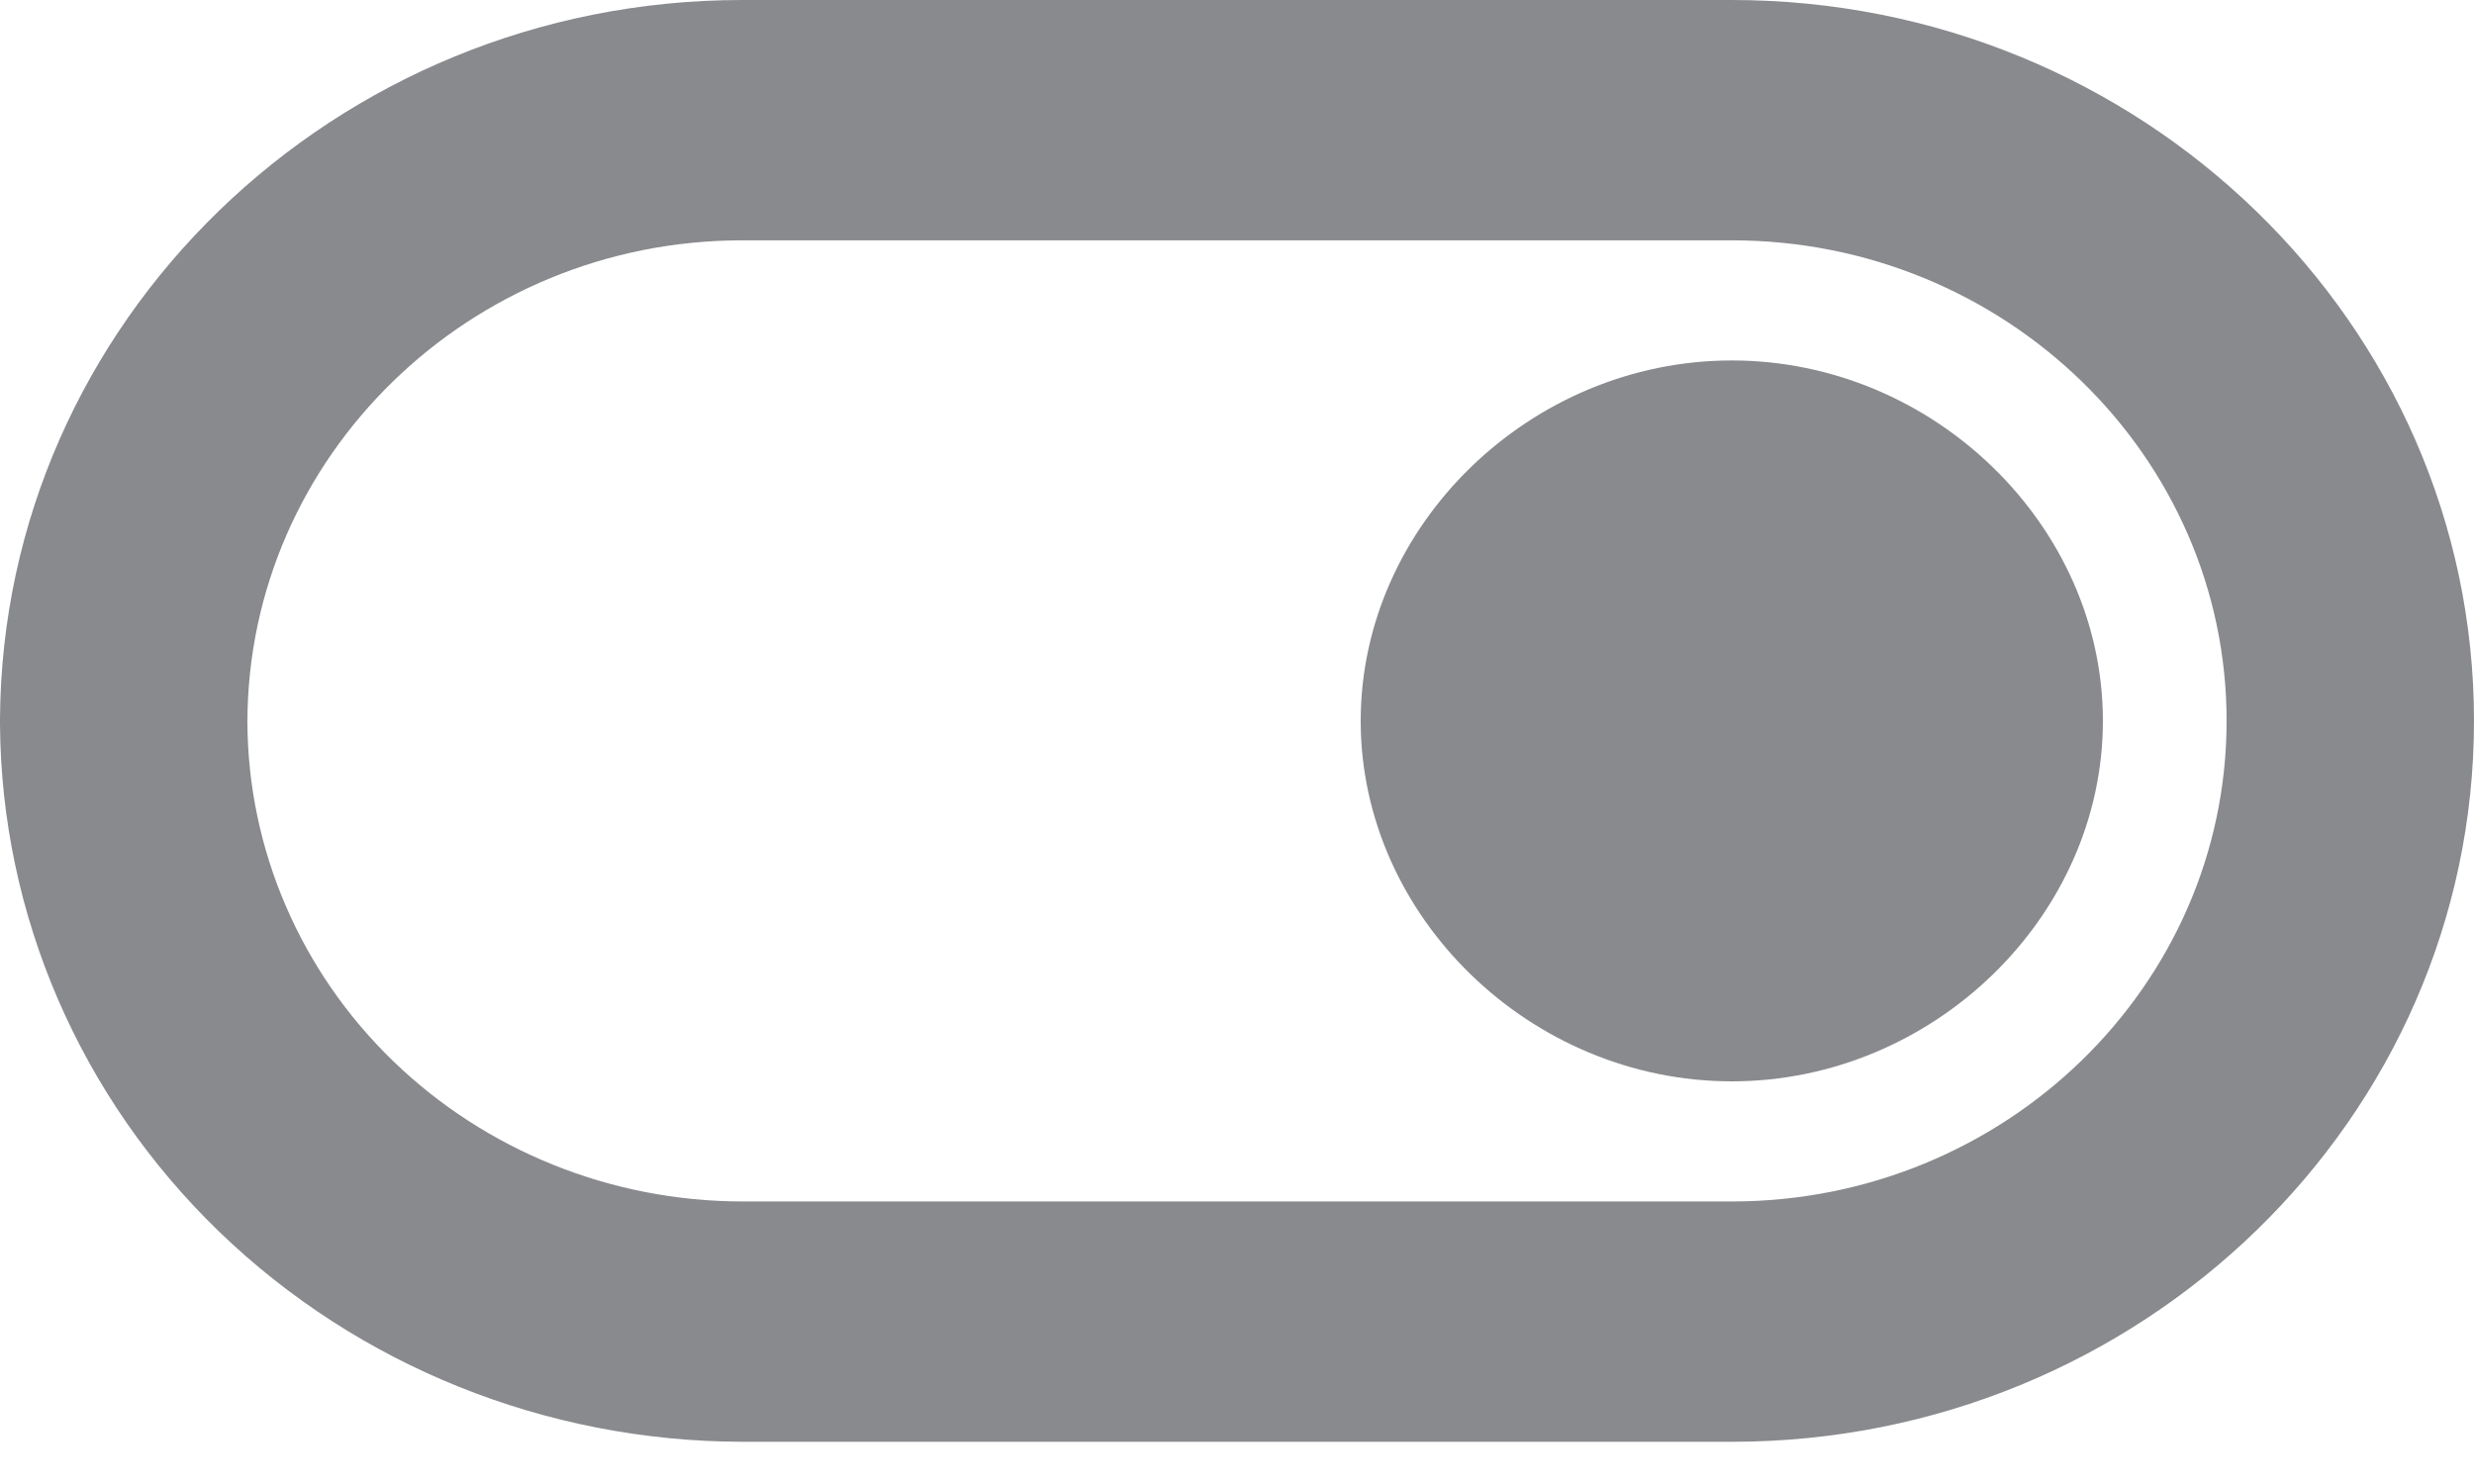 <svg width="30" height="18" viewBox="0 0 30 18" fill="none" xmlns="http://www.w3.org/2000/svg">
<path d="M21 4.372C18.558 4.372 16.5 6.371 16.5 8.744C16.5 11.116 18.558 13.116 21 13.116C23.442 13.116 25.5 11.116 25.5 8.744C25.5 6.371 23.442 4.372 21 4.372Z" fill="#898A8D"/>
<path d="M21 0H9C4.056 0 0.027 3.908 0 8.723V8.785C0.015 11.095 0.969 13.307 2.655 14.937C4.341 16.567 6.622 17.484 9 17.488H21C25.964 17.488 30 13.566 30 8.744C30 3.922 25.964 0 21 0ZM21 14.573H9C7.412 14.571 5.89 13.958 4.765 12.868C3.641 11.779 3.006 10.301 3 8.758C3.006 5.536 5.697 2.915 9 2.915H21C24.309 2.915 27 5.529 27 8.744C27 11.959 24.309 14.573 21 14.573Z" fill="#898A8D"/>
</svg>
